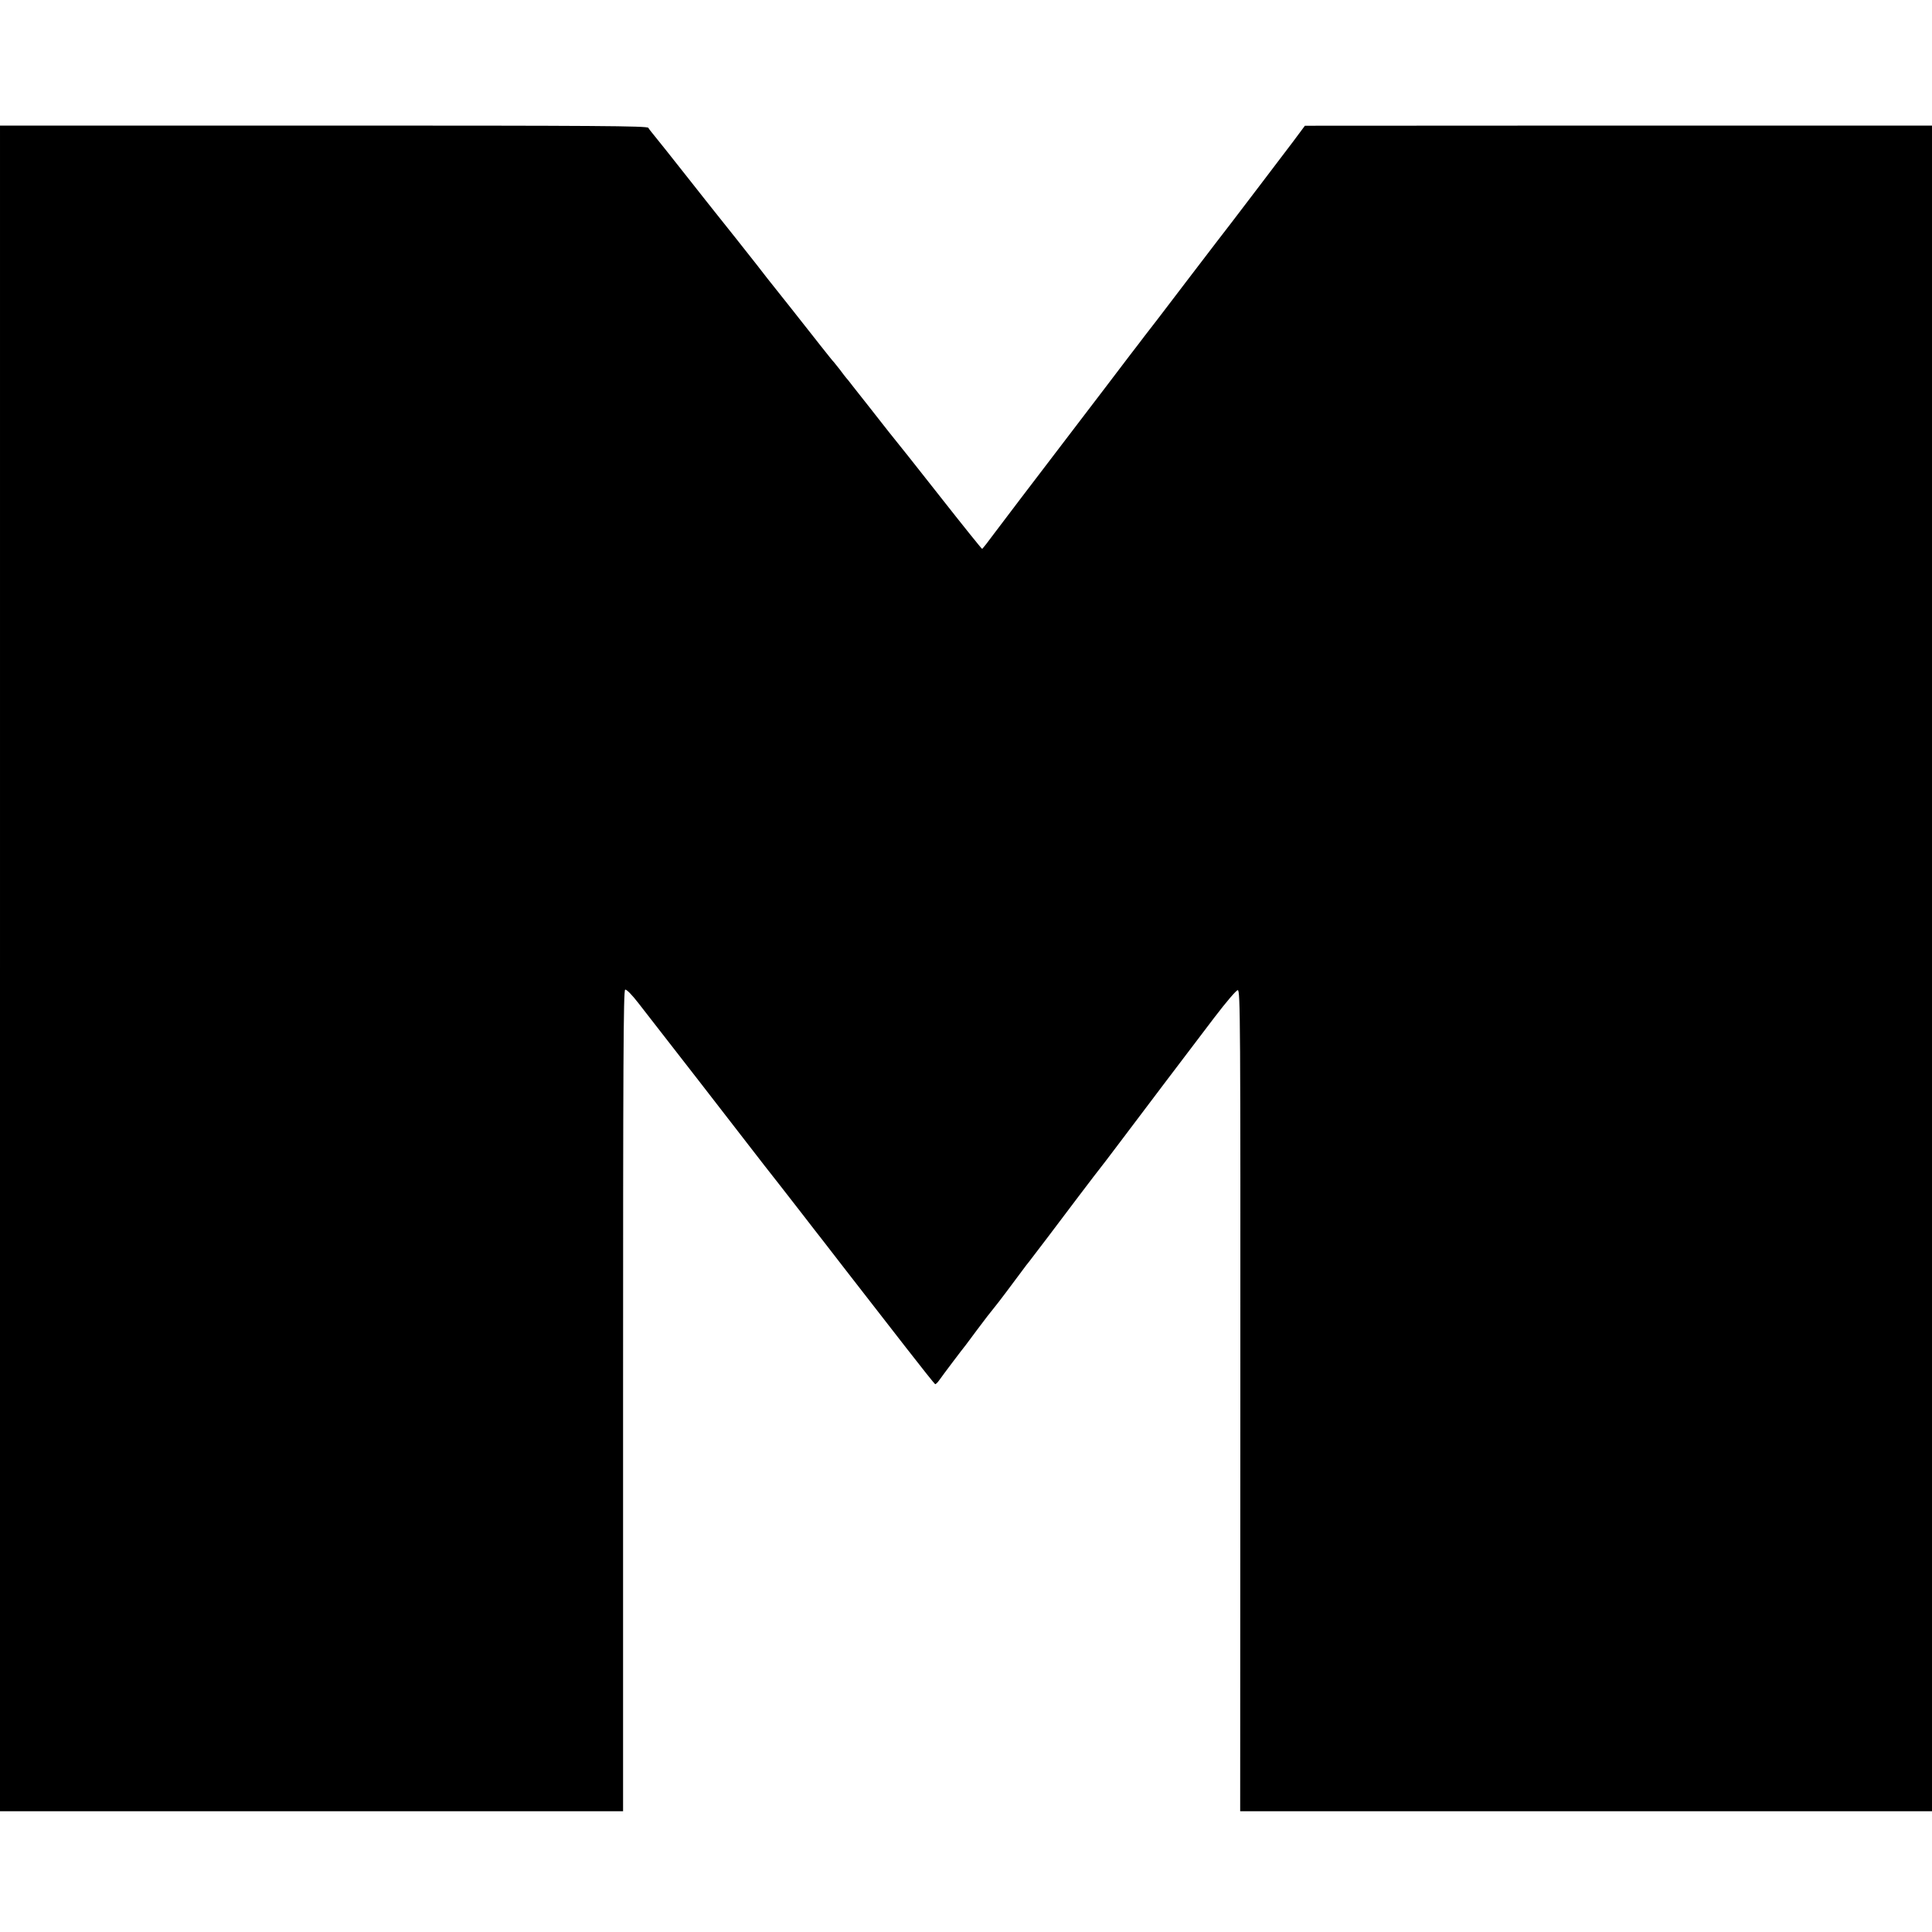 <?xml version="1.0" standalone="no"?>
<!DOCTYPE svg PUBLIC "-//W3C//DTD SVG 20010904//EN"
 "http://www.w3.org/TR/2001/REC-SVG-20010904/DTD/svg10.dtd">
<svg version="1.0" xmlns="http://www.w3.org/2000/svg"
 width="1200pt" height="1200pt" viewBox="0 0 1200 1200"
 preserveAspectRatio="xMidYMid meet">
<g transform="translate(0,1200) scale(0.1,-0.1)"
fill="#000000" stroke="none">
<path d="M0 5985 l0 -5235 1935 0 1935 0 0 2549 c0 2103 2 2550 13 2554 8 3
42 -31 85 -87 82 -104 648 -834 779 -1004 49 -63 93 -119 98 -125 6 -7 64 -82
130 -167 66 -85 125 -162 132 -170 6 -8 73 -94 147 -190 75 -96 152 -195 171
-220 19 -25 112 -144 206 -265 94 -121 174 -221 177 -222 4 -2 16 10 27 26 18
26 143 192 163 216 4 6 35 46 67 90 64 85 76 101 115 149 20 24 99 129 182
241 4 6 18 24 31 40 33 42 160 210 307 405 69 91 127 167 130 170 3 3 58 75
122 160 64 85 193 256 287 380 94 124 230 303 302 398 77 101 138 172 147 172
16 0 17 -178 16 -2550 l-1 -2550 2149 0 2148 0 0 5235 0 5235 -1947 0 -1948
-1 -76 -102 c-76 -100 -337 -444 -381 -501 -13 -16 -137 -178 -276 -360 -138
-182 -258 -338 -265 -346 -6 -9 -46 -60 -88 -115 -41 -55 -230 -302 -419 -550
-189 -247 -378 -496 -420 -552 -41 -56 -77 -102 -80 -102 -3 0 -122 148 -265
330 -143 182 -270 342 -283 357 -12 15 -42 52 -65 82 -23 30 -69 88 -102 130
-33 41 -73 93 -90 114 -16 21 -34 44 -40 50 -5 6 -23 29 -39 51 -17 22 -33 42
-36 45 -4 3 -40 48 -81 100 -73 94 -308 390 -333 421 -7 9 -37 47 -66 85 -44
56 -202 256 -257 324 -7 8 -87 110 -178 225 -91 116 -180 227 -198 249 -17 21
-36 44 -40 52 -7 12 -311 14 -2017 14 l-2010 0 0 -5235z"/>
</g>
</svg>
